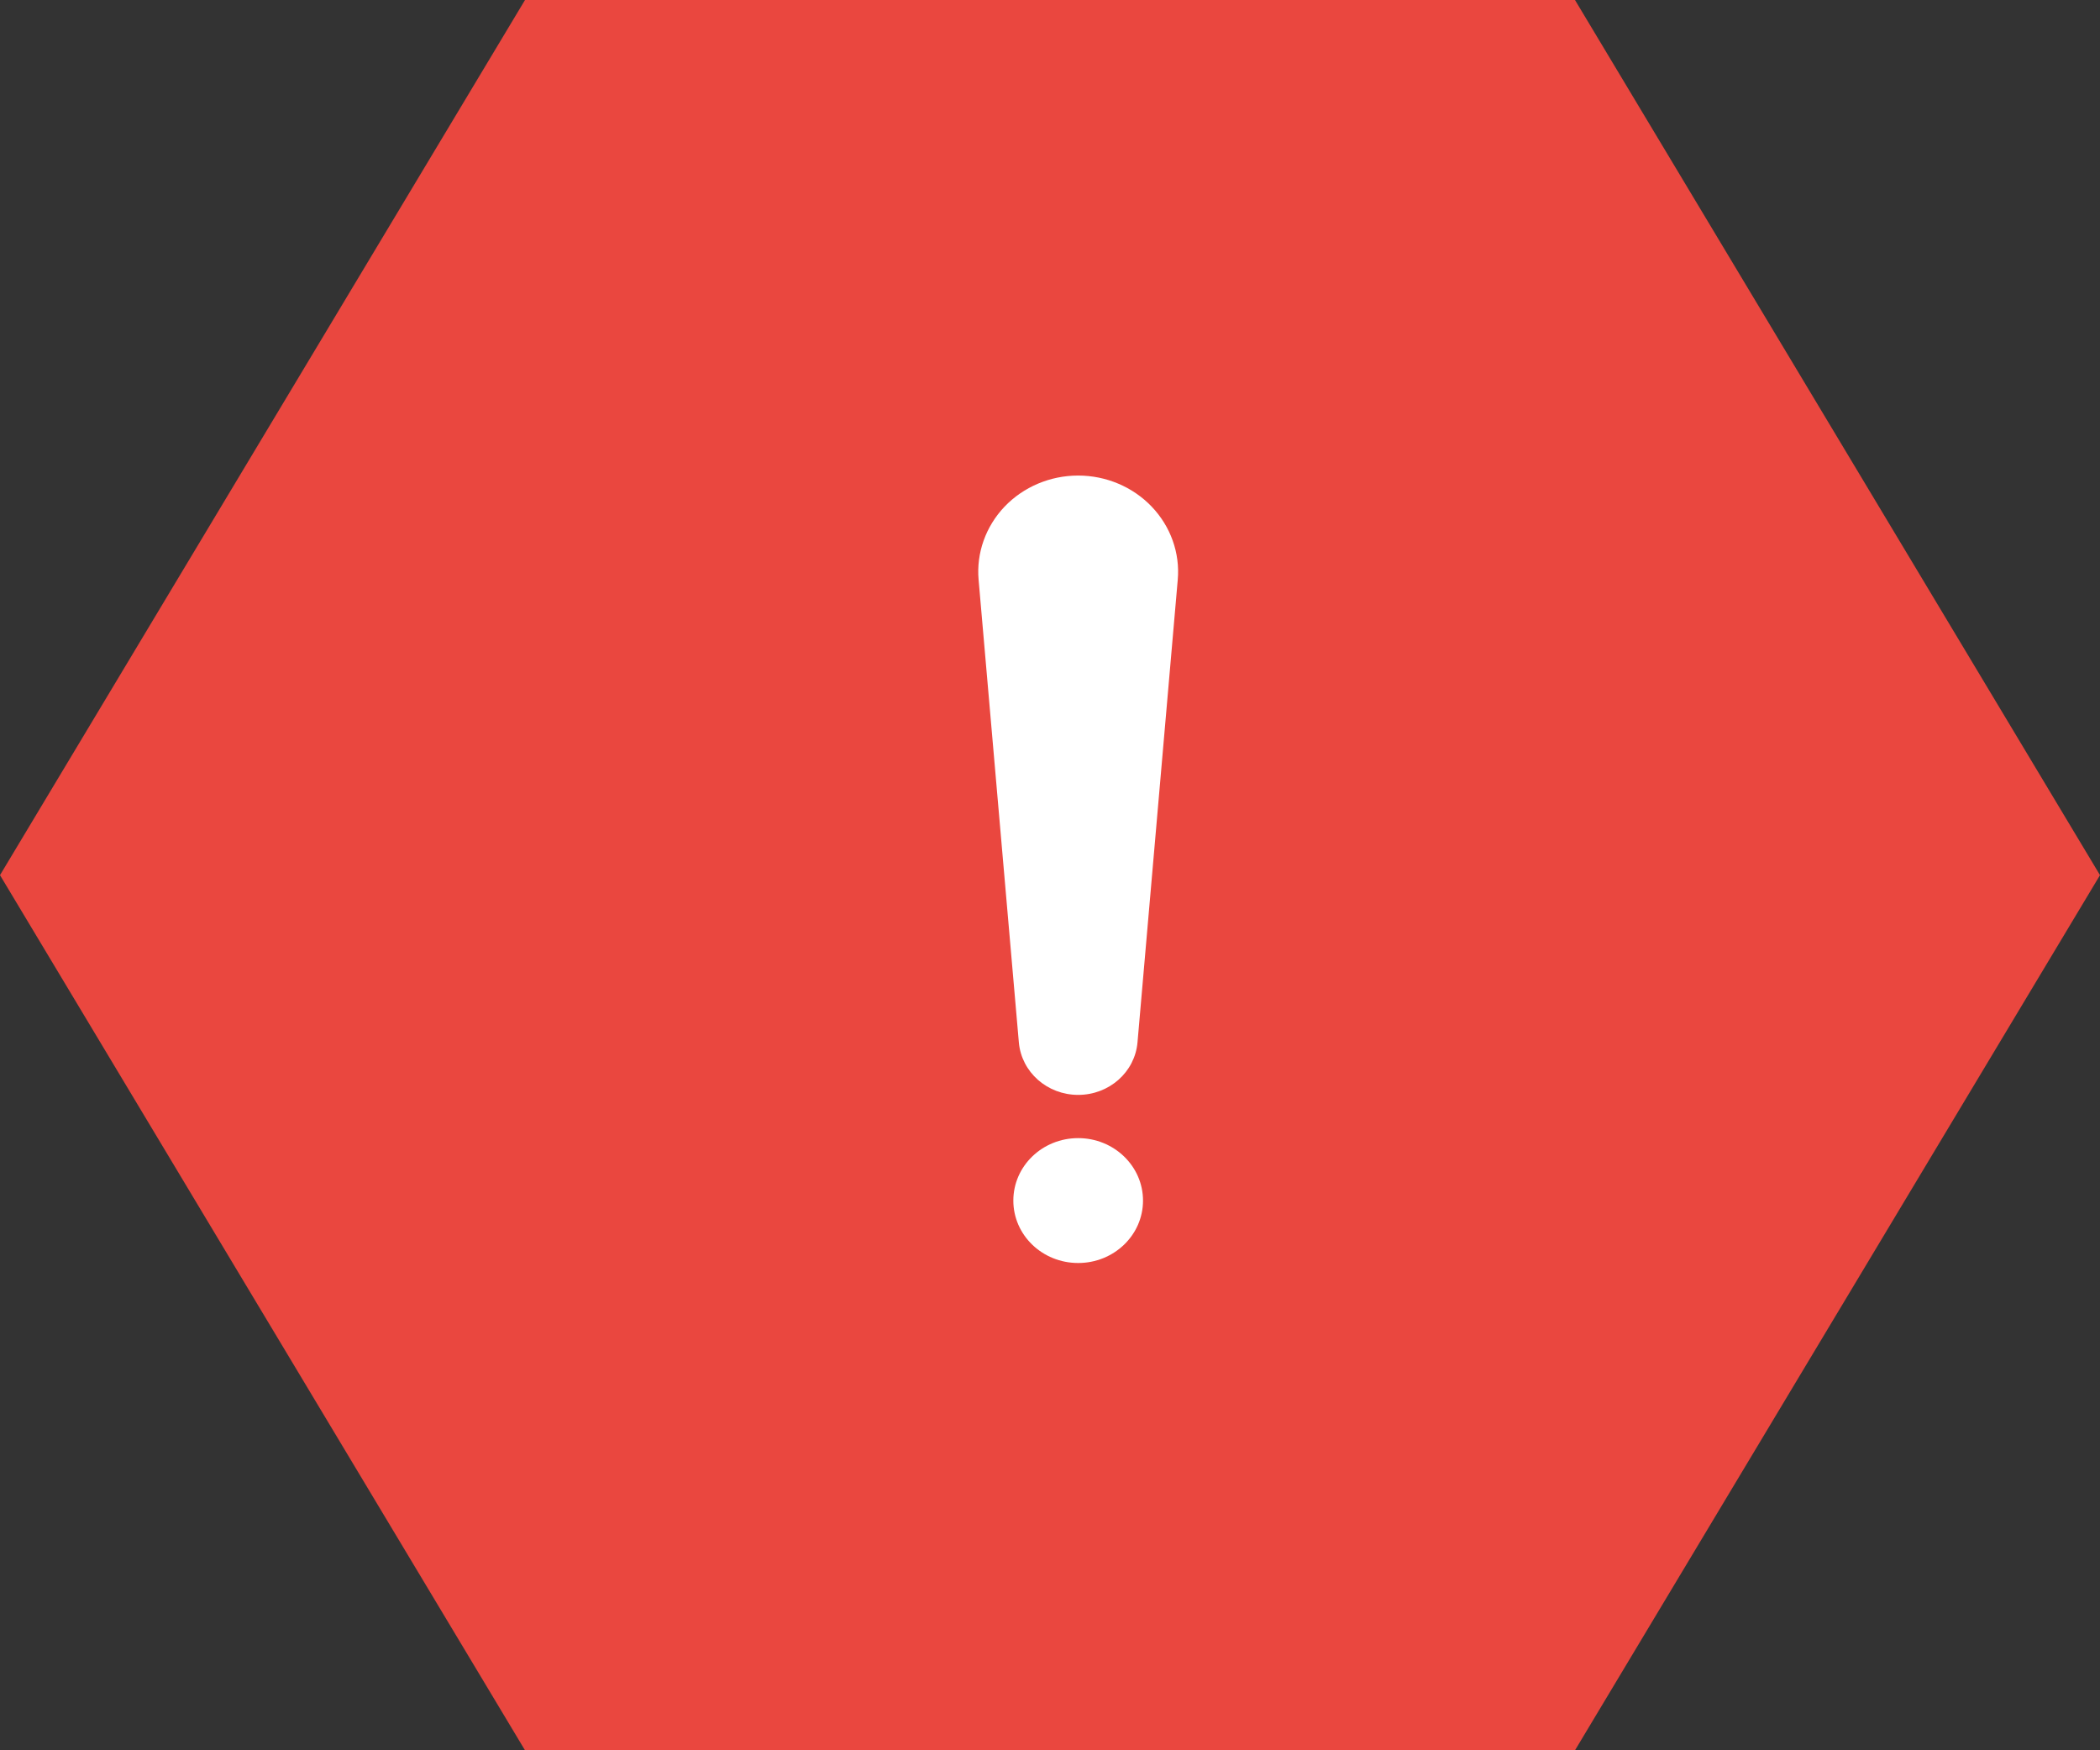 <svg width="24" height="20" viewBox="0 0 24 20" fill="none" xmlns="http://www.w3.org/2000/svg">
<rect x="0" y="0" width="24" height="20" fill="#333333" stroke="none"/>
<path d="M18 1.09747e-07L24 10L18 20H6L0 10L6 0L18 1.09747e-07Z" fill="#EA473F"/>
<path d="M12.322 12.511C12.676 12.511 12.97 12.251 13 11.911L13.46 6.625C13.487 6.319 13.379 6.016 13.162 5.789C12.946 5.563 12.641 5.434 12.322 5.434C12.002 5.434 11.697 5.563 11.481 5.789C11.265 6.016 11.157 6.319 11.184 6.625L11.644 11.911C11.674 12.251 11.968 12.511 12.322 12.511Z" fill="white"/>
<path d="M12.322 13.005C11.912 13.005 11.581 13.325 11.581 13.719C11.581 14.113 11.912 14.432 12.322 14.432C12.731 14.432 13.063 14.113 13.063 13.719C13.063 13.325 12.731 13.005 12.322 13.005Z" fill="white"/>
</svg>
